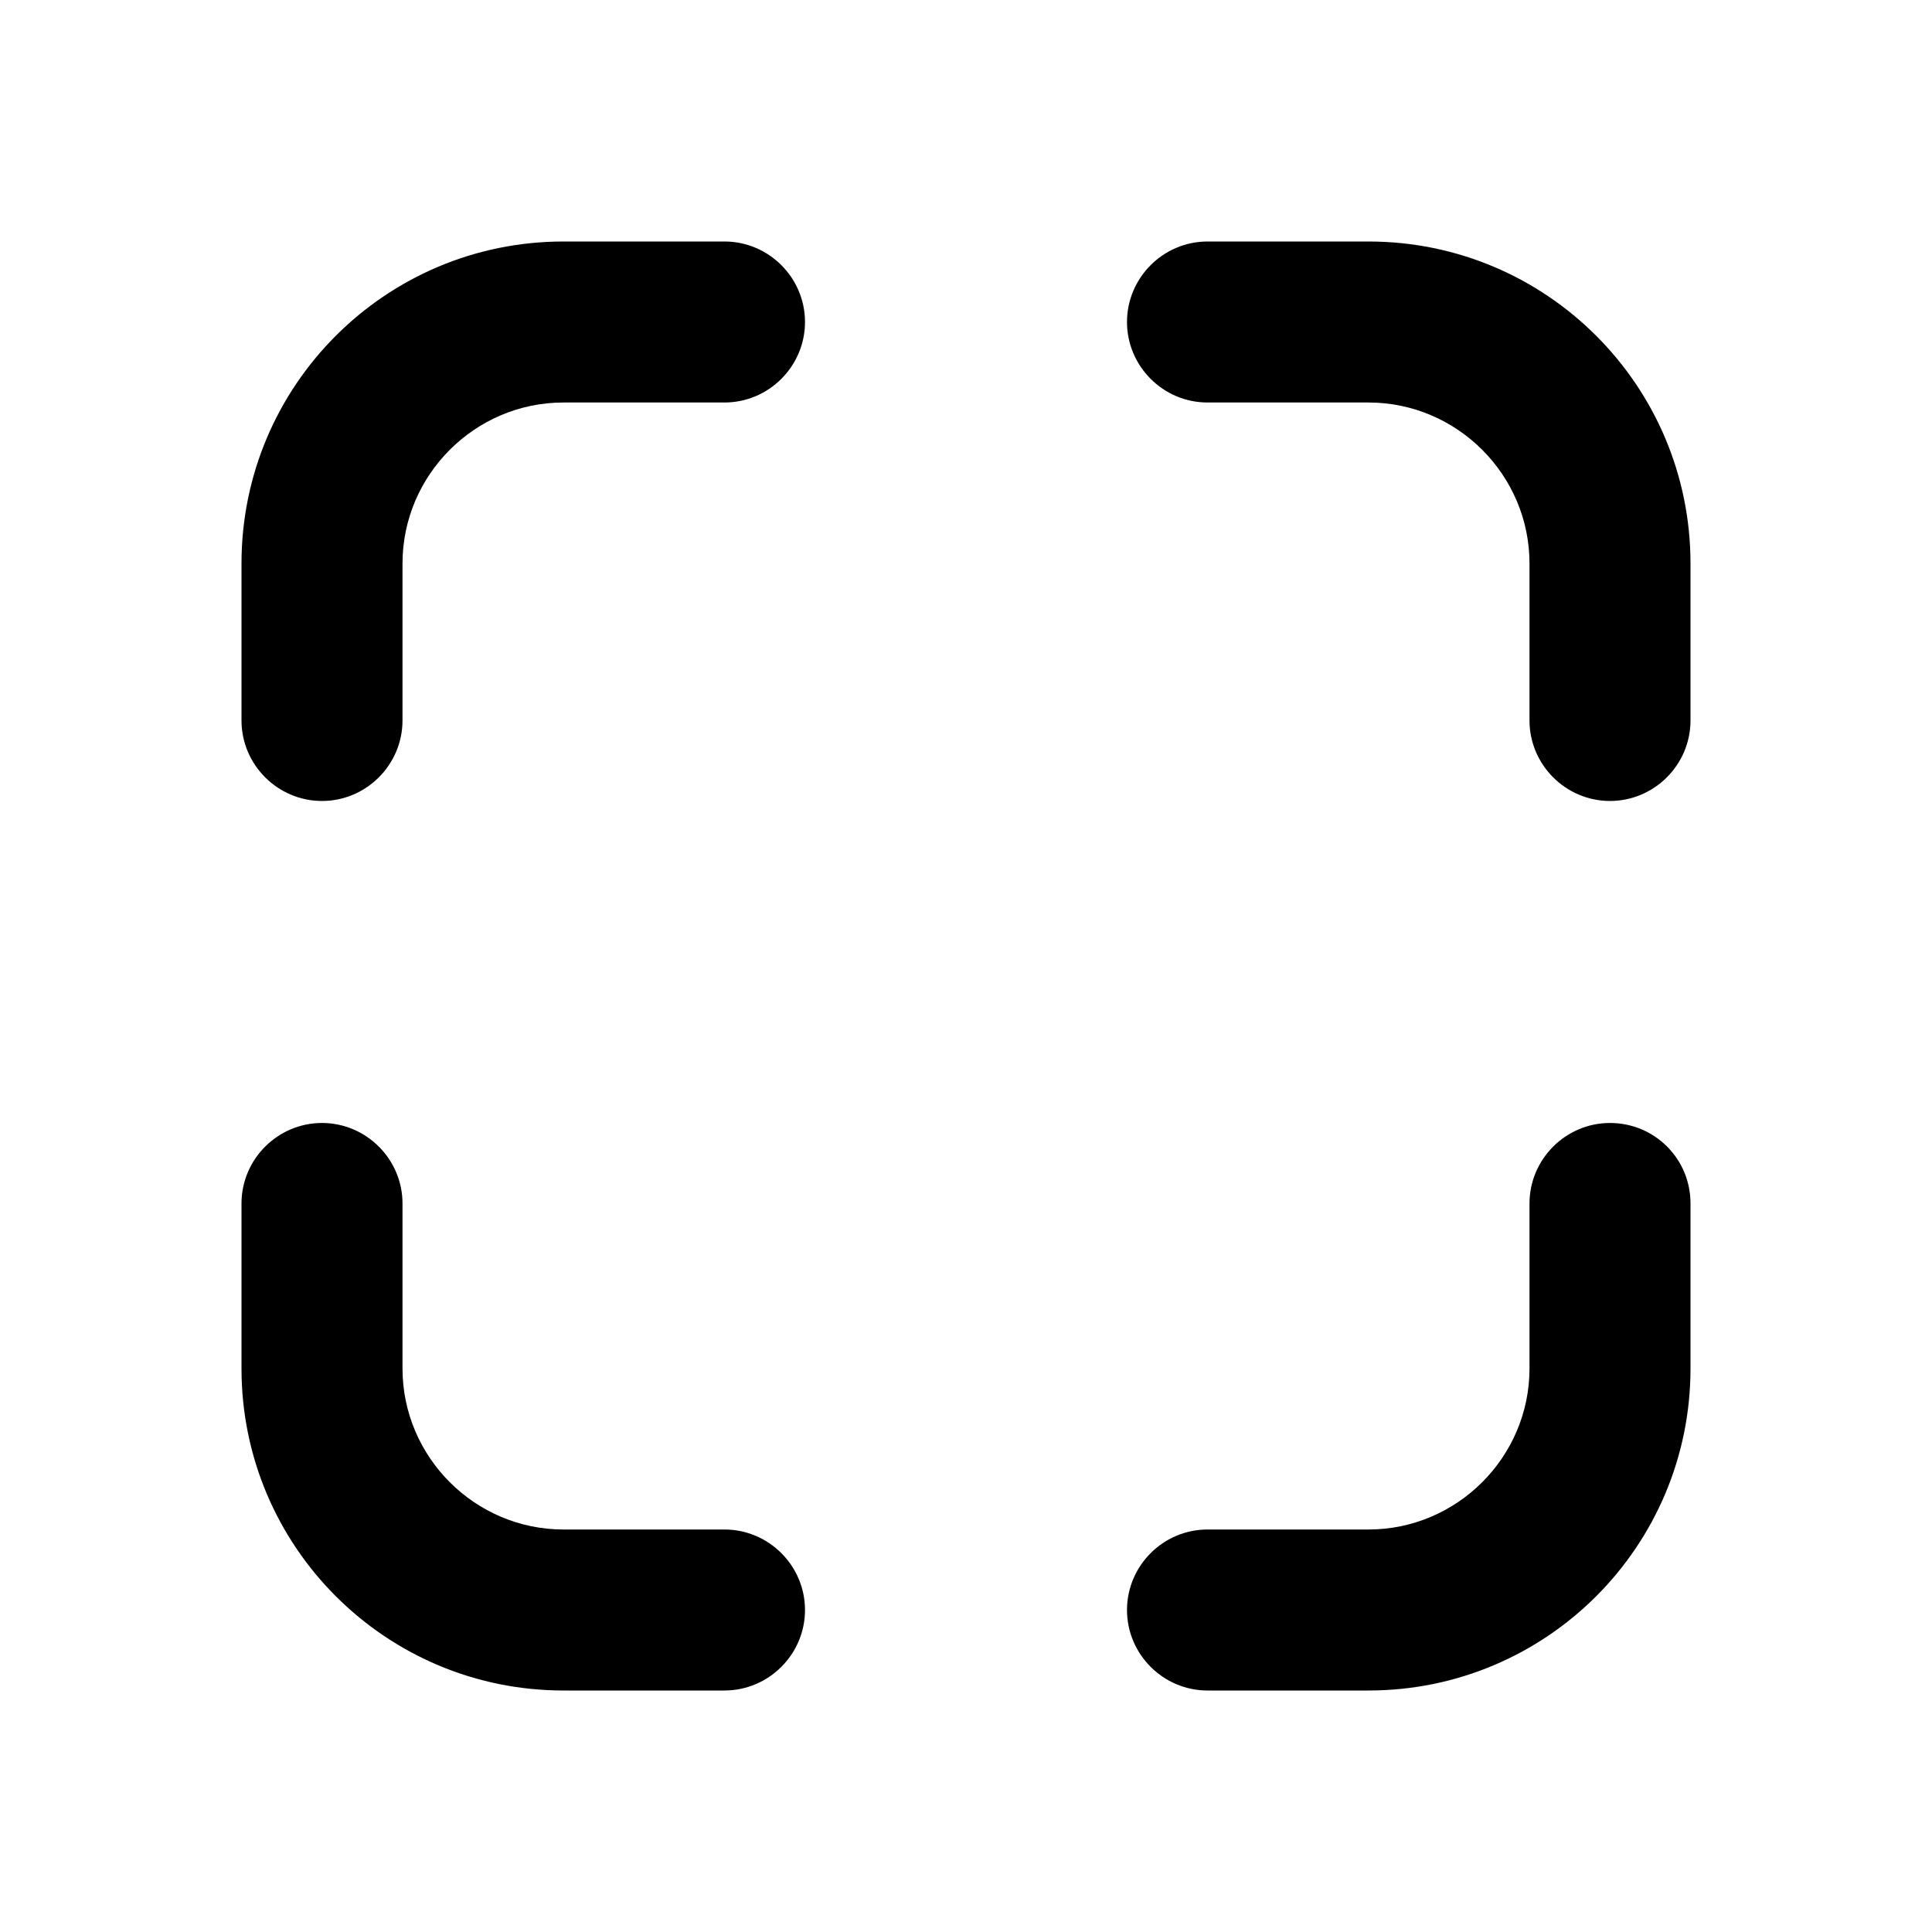 <svg width="24" height="24" viewBox="0 0 24 24" fill="none" xmlns="http://www.w3.org/2000/svg">
<path d="M10 20C10 20.55 9.55 21 9 21H7C4.79 21 3 19.21 3 17V14.95C3 14.4 3.45 13.95 4 13.95C4.55 13.95 5 14.4 5 14.95V17C5 18.1 5.9 19 7 19H9C9.55 19 10 19.45 10 20ZM20 13.95C19.45 13.95 19 14.4 19 14.95V17C19 18.1 18.1 19 17 19H15C14.45 19 14 19.45 14 20C14 20.55 14.45 21 15 21H17C19.21 21 21 19.21 21 17V14.95C21 14.39 20.55 13.95 20 13.95ZM17 3H15C14.45 3 14 3.45 14 4C14 4.55 14.45 5 15 5H17C18.1 5 19 5.9 19 7V8.95C19 9.5 19.45 9.95 20 9.95C20.55 9.95 21 9.5 21 8.95V7C21 4.79 19.21 3 17 3ZM9 3H7C4.79 3 3 4.79 3 7V8.95C3 9.5 3.45 9.95 4 9.95C4.55 9.95 5 9.5 5 8.95V7C5 5.9 5.9 5 7 5H9C9.55 5 10 4.55 10 4C10 3.45 9.55 3 9 3Z" fill="black"/>
</svg>
